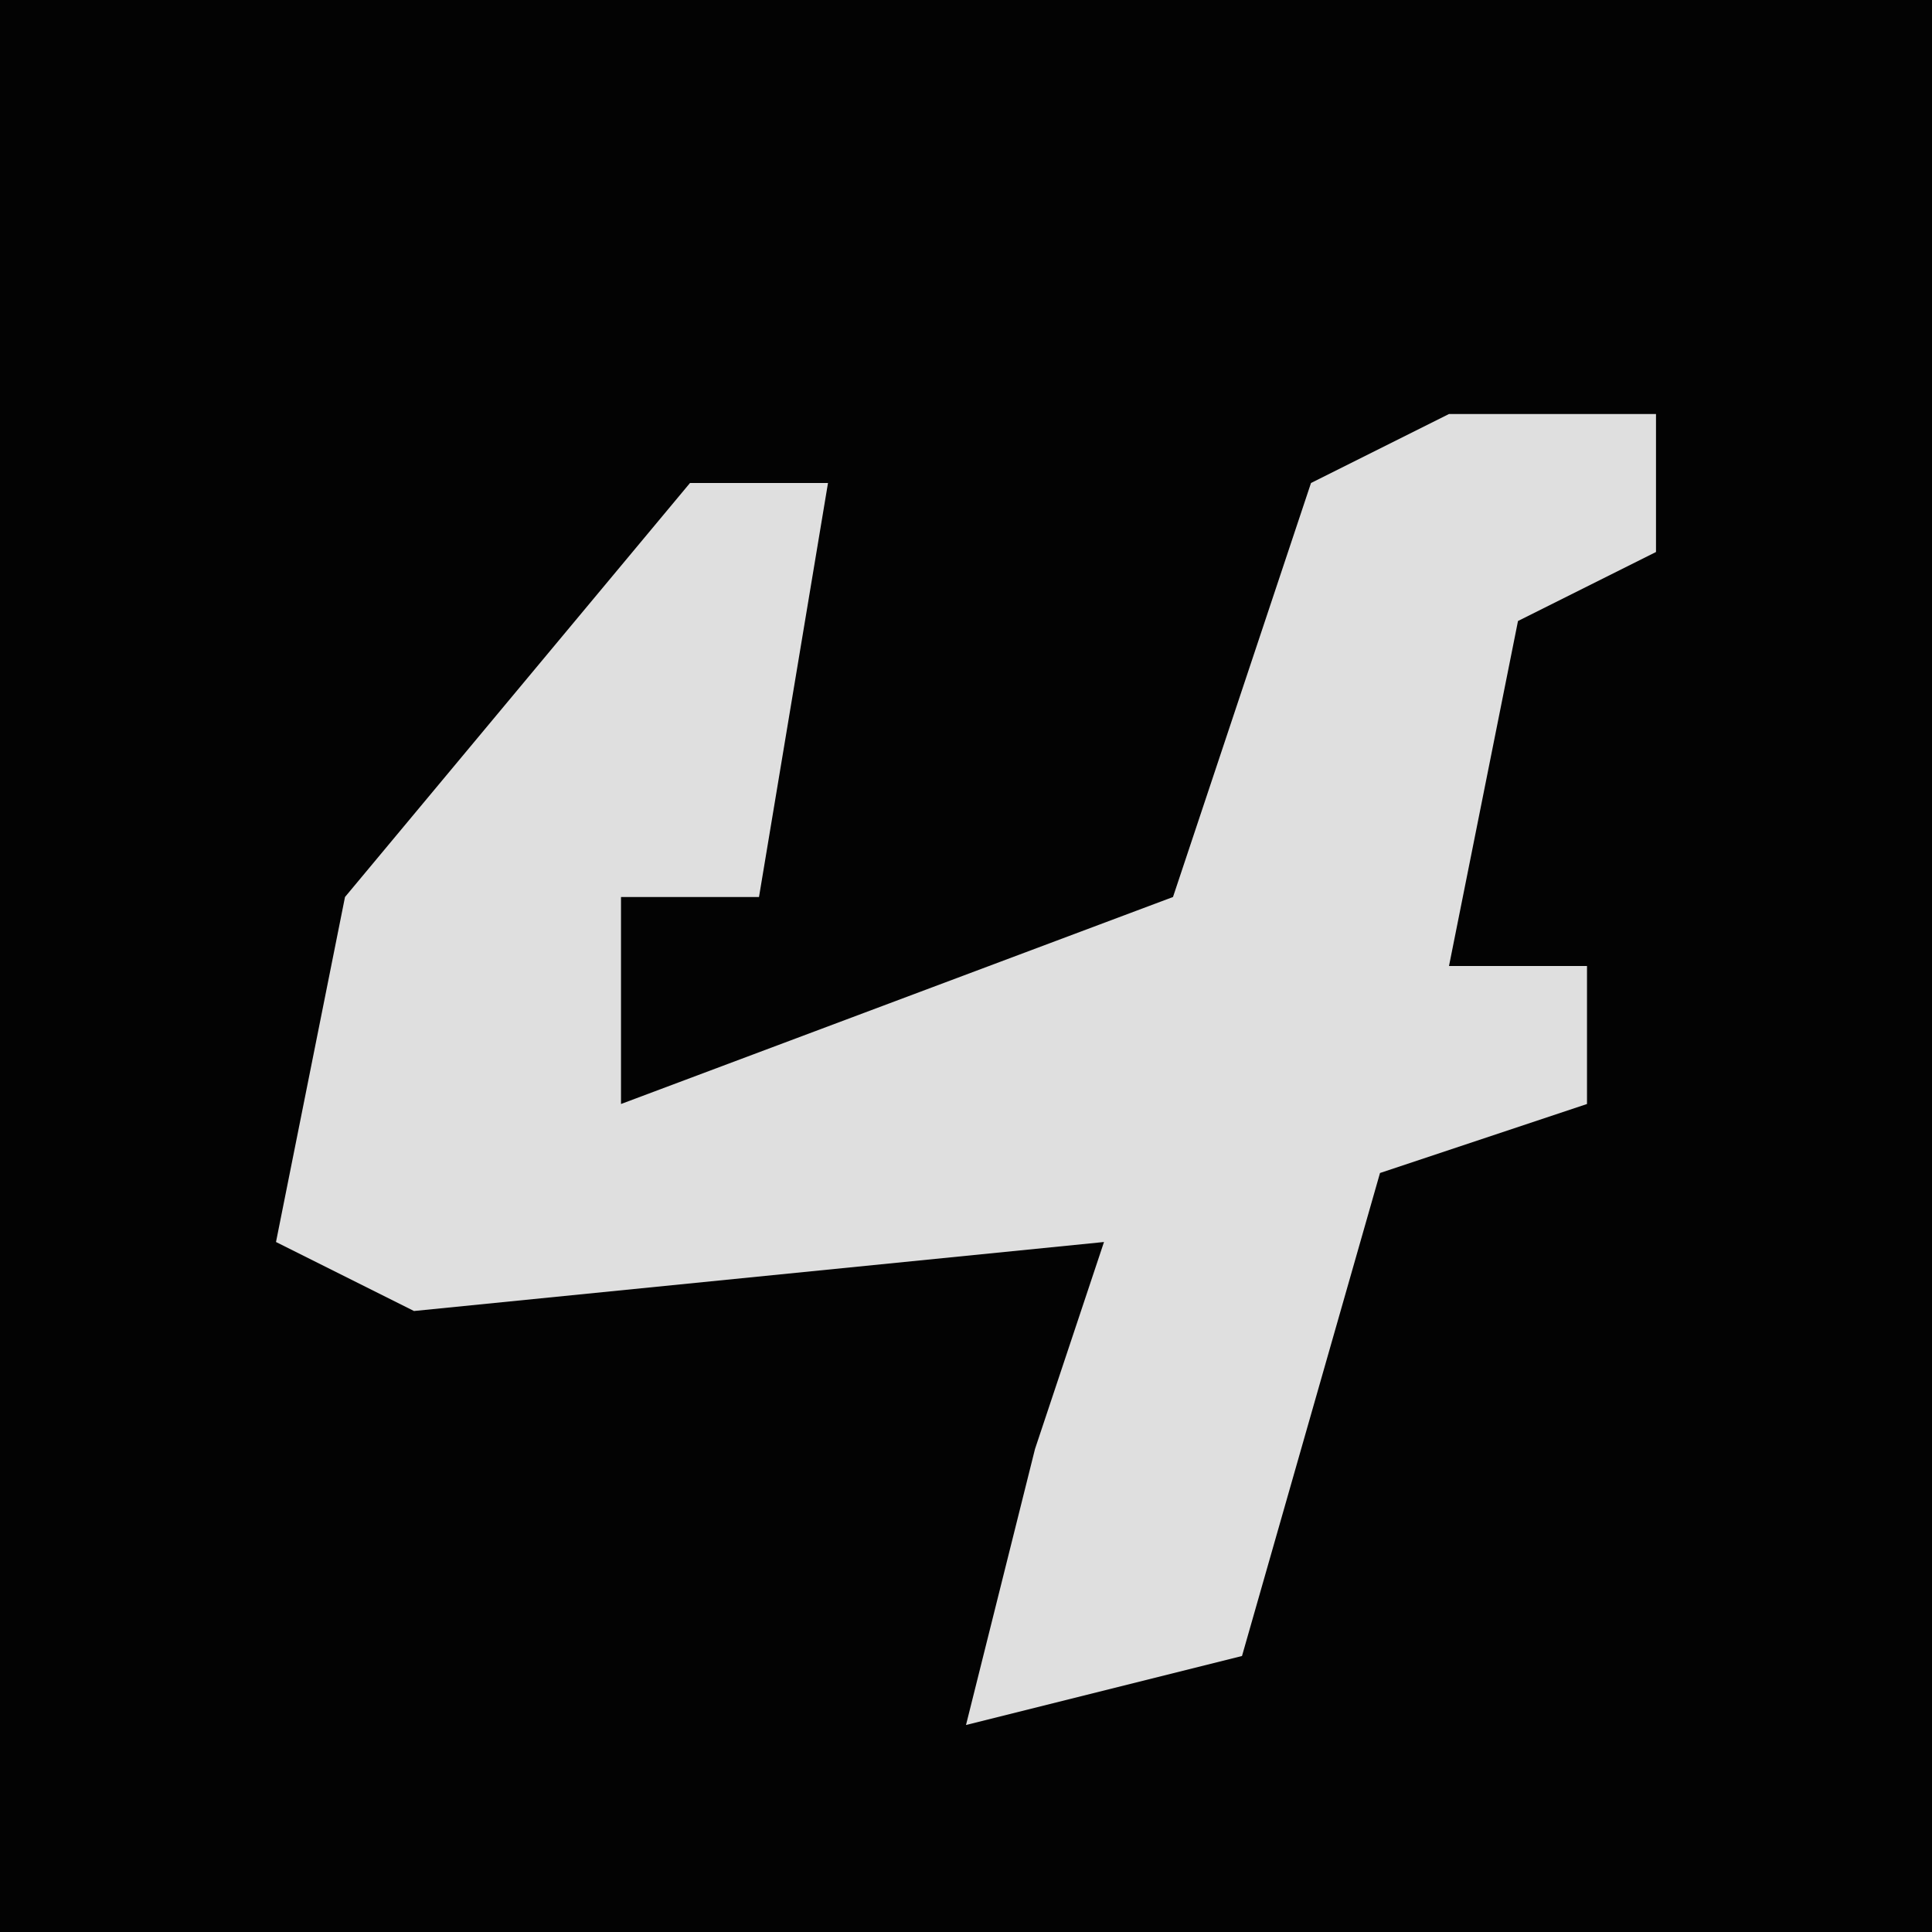 <?xml version="1.0" encoding="UTF-8"?>
<svg version="1.1" xmlns="http://www.w3.org/2000/svg" width="28" height="28">
<path d="M0,0 L28,0 L28,28 L0,28 Z " fill="#030303" transform="translate(0,0)"/>
<path d="M0,0 L3,0 L3,2 L1,3 L0,8 L2,8 L2,10 L-1,11 L-3,18 L-7,19 L-6,15 L-5,12 L-15,13 L-17,12 L-16,7 L-11,1 L-9,1 L-10,7 L-12,7 L-12,10 L-4,7 L-2,1 Z " fill="#DFDFDF" transform="translate(21,6)"/>
</svg>
